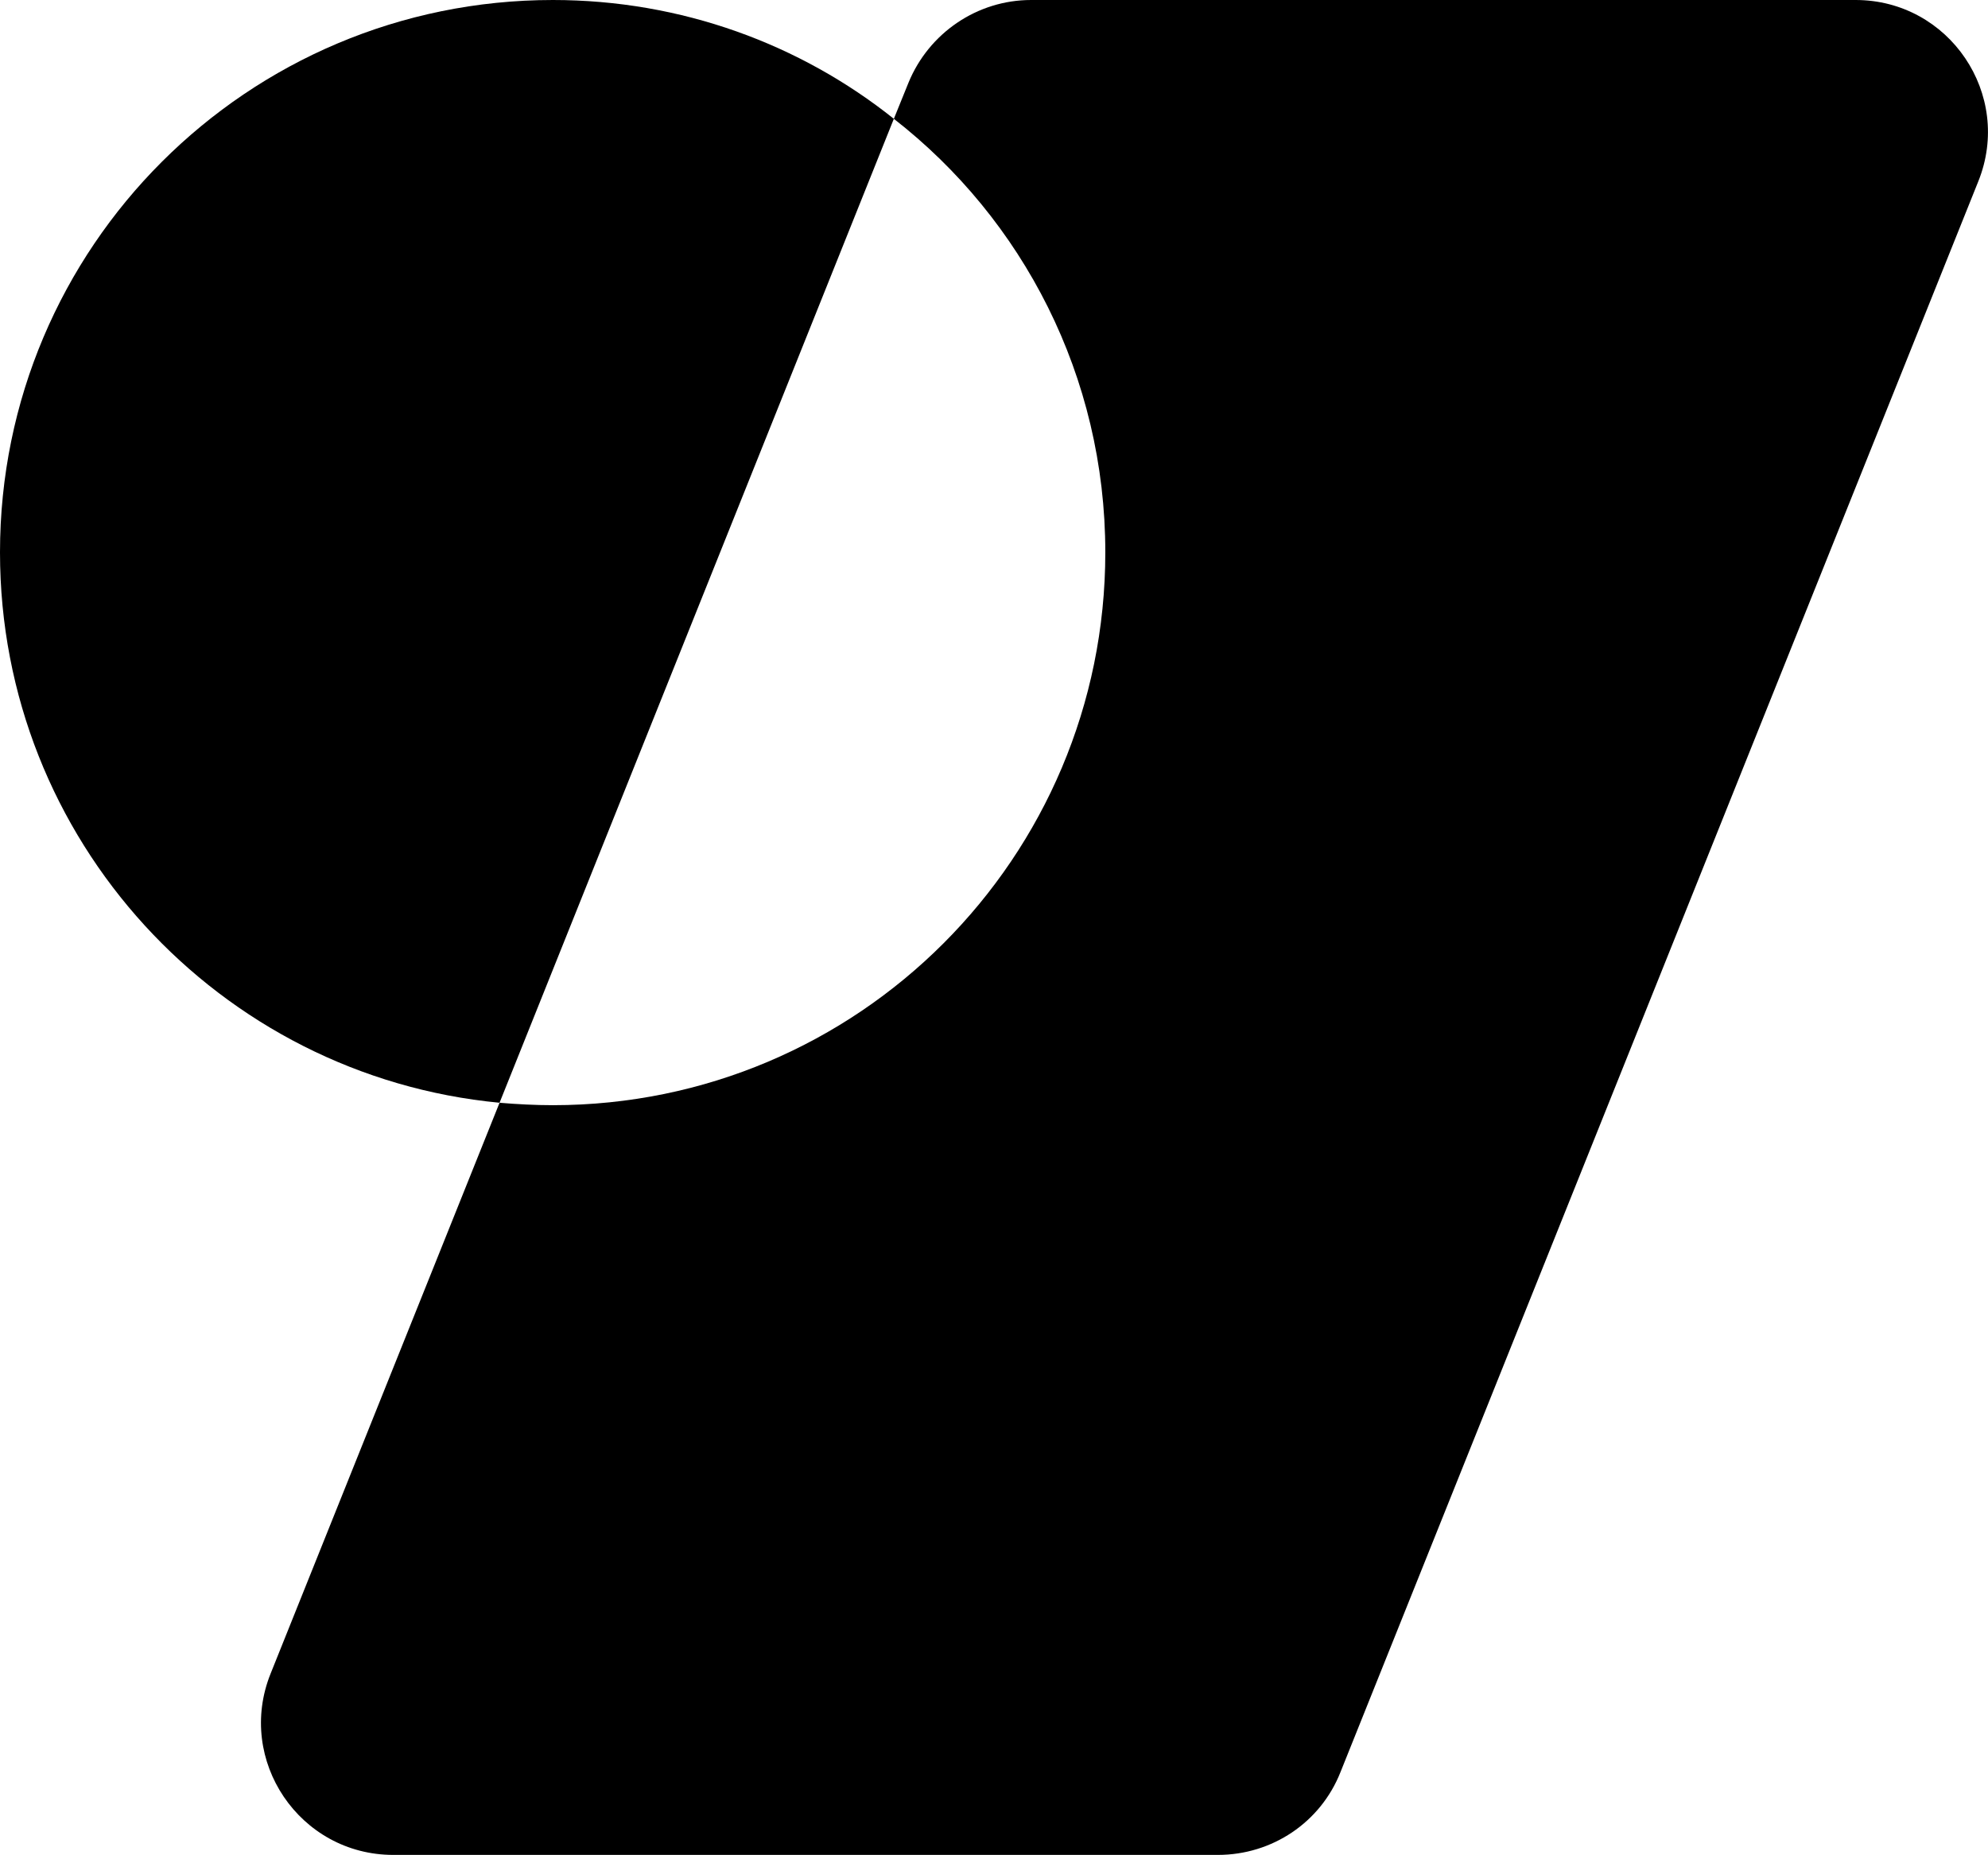 <?xml version="1.0" encoding="UTF-8"?>
<svg id="Layer_2" data-name="Layer 2" xmlns="http://www.w3.org/2000/svg" viewBox="0 0 40.99 38.25">
  <g id="Layer_1-2" data-name="Layer 1">
    <g>
      <path d="m18.43,2.45l-8.13,20.29C4.52,22.19,0,17.32,0,11.39,0,5.1,5.1,0,11.4,0c2.65,0,5.1.91,7.03,2.45Z"/>
      <path d="m40.79,3.74l-13.15,32.8c-.41,1.04-1.41,1.71-2.53,1.71H8.11c-1.93,0-3.25-1.95-2.53-3.74l4.72-11.77c.36.03.73.05,1.1.05,6.29,0,11.39-5.1,11.39-11.4,0-3.63-1.7-6.87-4.36-8.94l.3-.74c.42-1.03,1.42-1.71,2.53-1.71h17c1.93,0,3.25,1.95,2.53,3.74Z"/>
    </g>
  </g>
</svg>